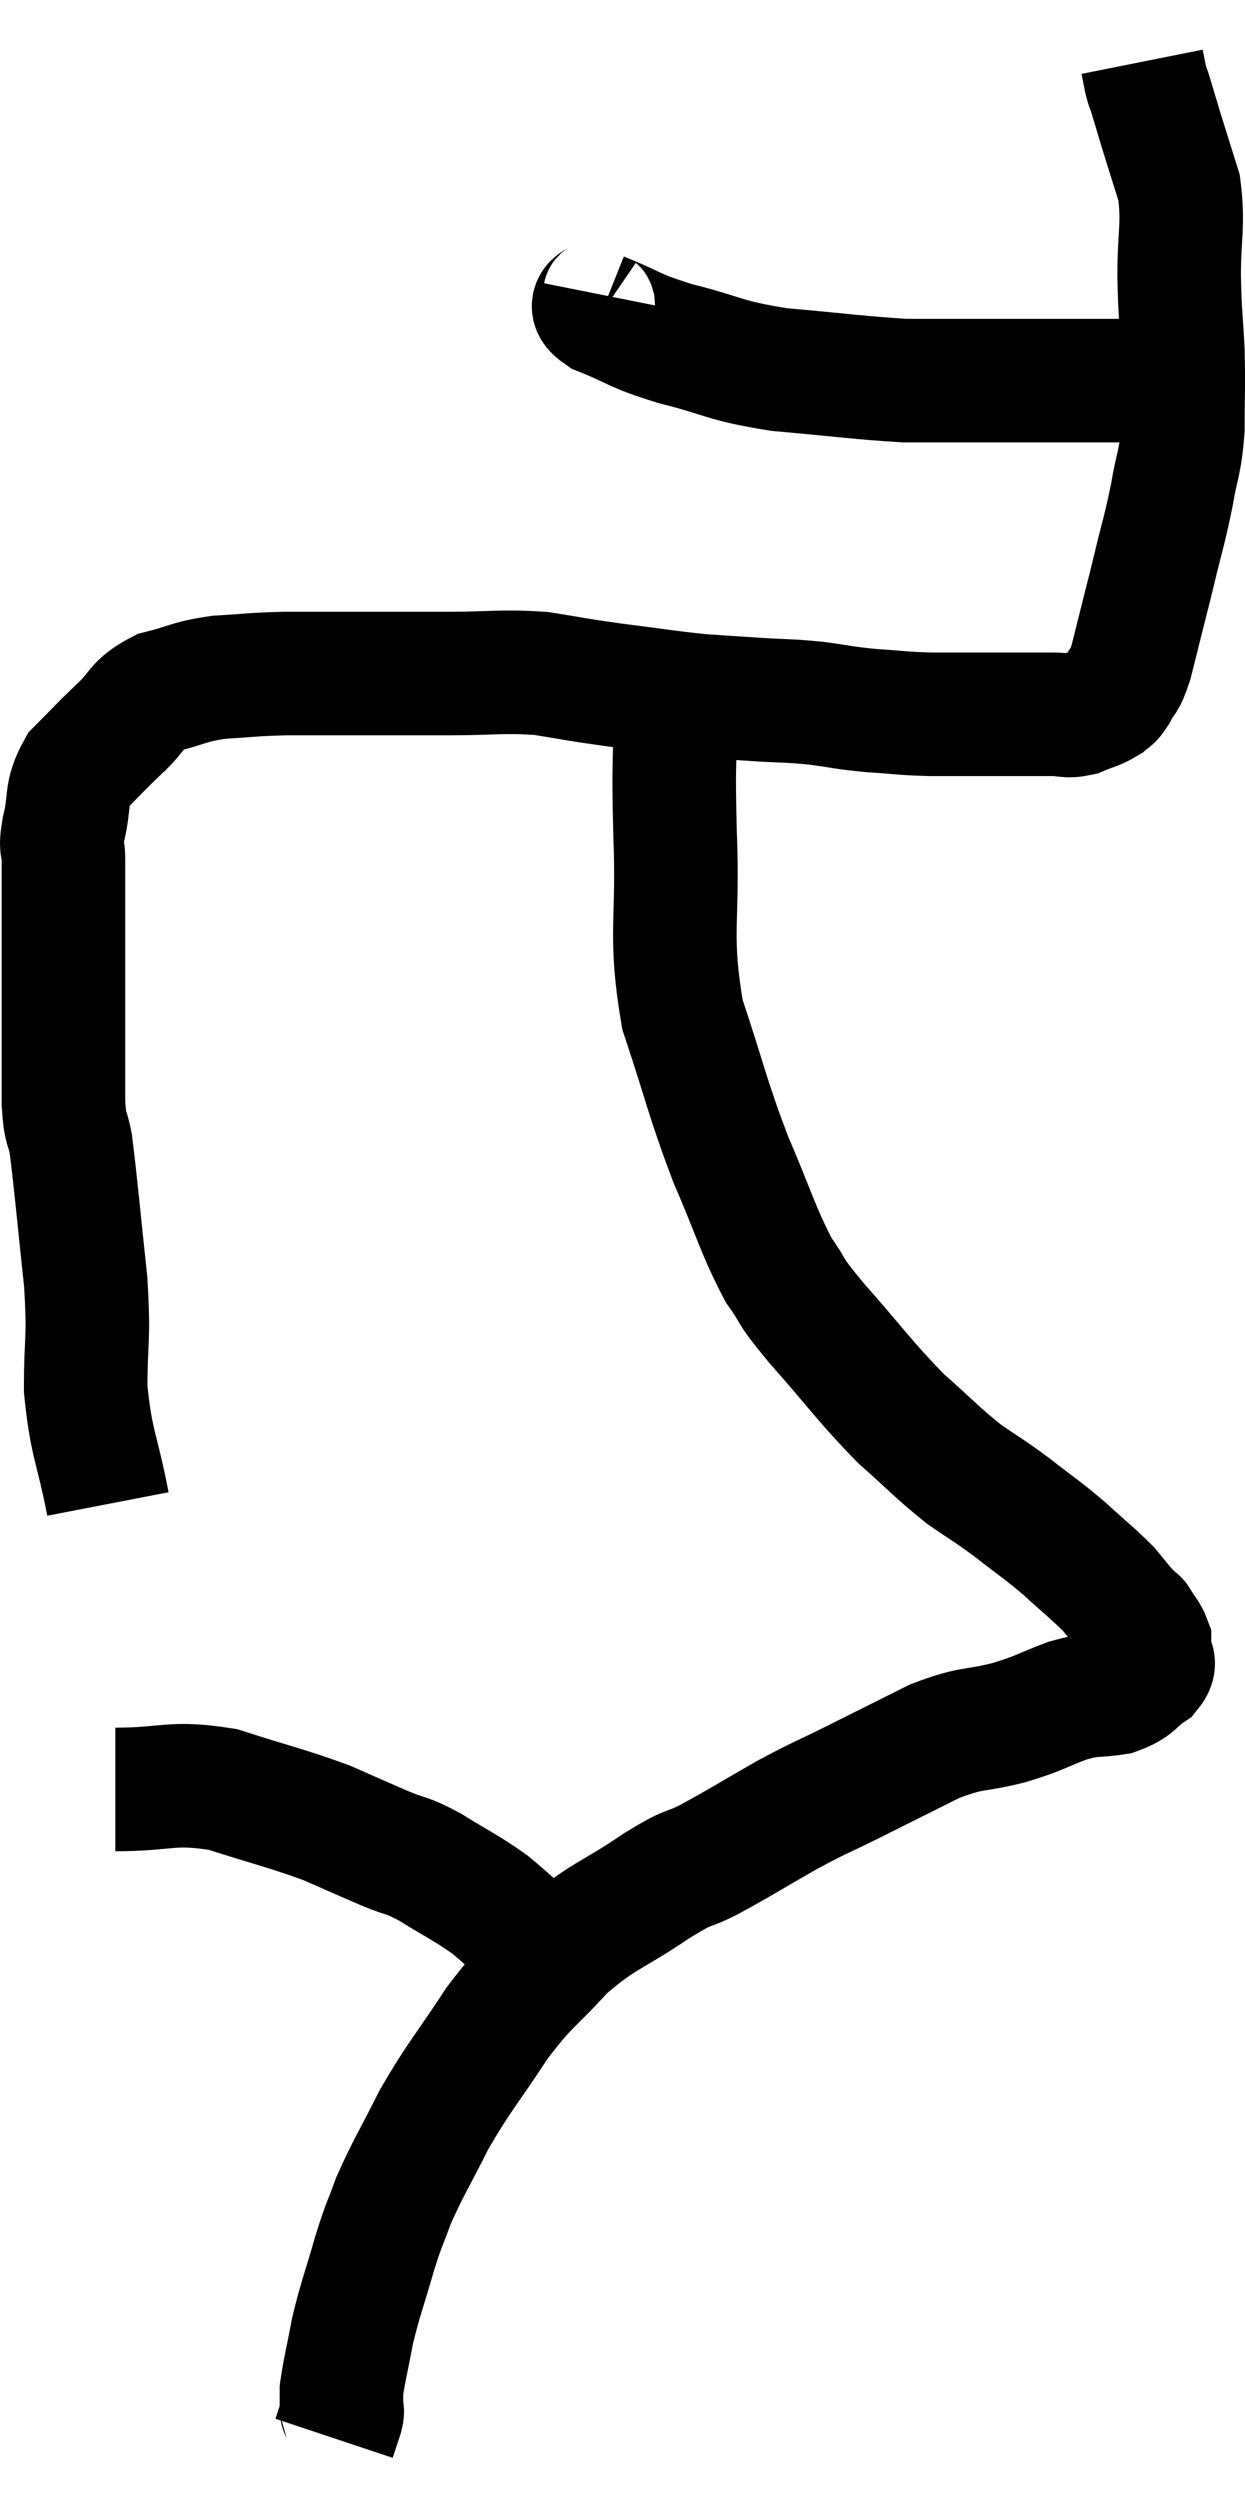 <svg xmlns="http://www.w3.org/2000/svg" viewBox="11.813 4.28 20.153 40.46" width="20.153" height="40.46"><path d="M 13.56 28.62 C 13.38 27.69, 13.29 27.66, 13.2 26.76 C 13.2 25.89, 13.26 26.01, 13.2 25.02 C 13.08 23.91, 13.05 23.52, 12.96 22.8 C 12.9 22.47, 12.87 22.605, 12.84 22.14 C 12.84 21.54, 12.84 21.555, 12.84 20.94 C 12.84 20.31, 12.84 20.22, 12.84 19.68 C 12.84 19.23, 12.84 19.155, 12.84 18.78 C 12.84 18.48, 12.84 18.45, 12.84 18.18 C 12.84 17.94, 12.78 18.06, 12.84 17.7 C 12.96 17.22, 12.855 17.145, 13.08 16.74 C 13.41 16.41, 13.41 16.395, 13.74 16.08 C 14.07 15.78, 13.995 15.69, 14.4 15.48 C 14.88 15.36, 14.85 15.315, 15.36 15.24 C 15.9 15.21, 15.855 15.195, 16.44 15.18 C 17.07 15.18, 17.04 15.18, 17.7 15.18 C 18.39 15.18, 18.36 15.18, 19.08 15.18 C 19.83 15.18, 19.92 15.135, 20.58 15.18 C 21.15 15.27, 21.075 15.27, 21.72 15.36 C 22.44 15.45, 22.575 15.48, 23.16 15.54 C 23.61 15.57, 23.595 15.57, 24.06 15.6 C 24.54 15.63, 24.555 15.615, 25.02 15.66 C 25.47 15.72, 25.455 15.735, 25.92 15.78 C 26.4 15.81, 26.37 15.825, 26.88 15.84 C 27.42 15.84, 27.465 15.84, 27.96 15.84 C 28.41 15.84, 28.53 15.84, 28.86 15.84 C 29.07 15.84, 29.07 15.885, 29.28 15.84 C 29.49 15.75, 29.55 15.75, 29.7 15.66 C 29.79 15.57, 29.775 15.645, 29.88 15.48 C 30 15.24, 30 15.36, 30.12 15 C 30.24 14.52, 30.27 14.4, 30.36 14.04 C 30.42 13.8, 30.375 13.995, 30.48 13.56 C 30.63 12.93, 30.66 12.885, 30.78 12.3 C 30.87 11.76, 30.915 11.805, 30.96 11.22 C 30.96 10.59, 30.975 10.575, 30.96 9.96 C 30.93 9.36, 30.915 9.42, 30.9 8.76 C 30.9 8.04, 30.975 7.92, 30.9 7.32 C 30.75 6.84, 30.72 6.75, 30.6 6.36 C 30.51 6.06, 30.48 5.955, 30.42 5.76 C 30.39 5.67, 30.39 5.7, 30.36 5.58 C 30.33 5.43, 30.315 5.355, 30.3 5.28 C 30.3 5.28, 30.3 5.28, 30.3 5.28 C 30.3 5.28, 30.3 5.28, 30.3 5.28 C 30.3 5.28, 30.3 5.28, 30.3 5.28 C 30.3 5.28, 30.3 5.28, 30.3 5.28 L 30.3 5.28" fill="none" stroke="black" stroke-width="2"></path><path d="M 21.6 9.06 C 21.57 9.21, 21.255 9.165, 21.54 9.36 C 22.14 9.6, 22.02 9.615, 22.74 9.84 C 23.58 10.05, 23.49 10.11, 24.42 10.26 C 25.44 10.35, 25.725 10.395, 26.46 10.44 C 26.91 10.44, 27.015 10.44, 27.36 10.44 C 27.6 10.44, 27.57 10.44, 27.84 10.44 C 28.14 10.44, 28.125 10.44, 28.44 10.44 C 28.77 10.44, 28.785 10.44, 29.1 10.44 C 29.4 10.44, 29.4 10.44, 29.7 10.44 C 30 10.44, 30.105 10.44, 30.3 10.44 C 30.39 10.44, 30.405 10.44, 30.48 10.44 L 30.6 10.44" fill="none" stroke="black" stroke-width="2"></path><path d="M 22.74 15.84 C 22.74 16.8, 22.71 16.545, 22.74 17.76 C 22.8 19.23, 22.635 19.38, 22.86 20.7 C 23.25 21.87, 23.25 22.005, 23.64 23.04 C 24.03 23.94, 24.075 24.18, 24.42 24.84 C 24.72 25.26, 24.525 25.08, 25.02 25.68 C 25.71 26.46, 25.8 26.625, 26.4 27.24 C 26.91 27.69, 26.97 27.78, 27.42 28.14 C 27.81 28.41, 27.795 28.38, 28.2 28.68 C 28.62 29.01, 28.65 29.01, 29.04 29.34 C 29.4 29.67, 29.505 29.745, 29.76 30 C 29.91 30.18, 29.94 30.225, 30.06 30.36 C 30.15 30.45, 30.195 30.495, 30.24 30.54 C 30.24 30.54, 30.195 30.465, 30.24 30.54 C 30.33 30.69, 30.375 30.72, 30.42 30.84 C 30.42 30.93, 30.42 30.9, 30.42 31.02 C 30.42 31.17, 30.555 31.155, 30.42 31.32 C 30.15 31.5, 30.21 31.56, 29.88 31.68 C 29.49 31.74, 29.535 31.68, 29.1 31.8 C 28.62 31.98, 28.68 31.995, 28.14 32.16 C 27.54 32.31, 27.57 32.22, 26.94 32.46 C 26.28 32.79, 26.22 32.82, 25.62 33.12 C 25.08 33.39, 25.125 33.345, 24.54 33.66 C 23.91 34.02, 23.805 34.095, 23.28 34.38 C 22.86 34.59, 23.025 34.44, 22.44 34.8 C 21.69 35.31, 21.585 35.265, 20.94 35.82 C 20.4 36.42, 20.385 36.33, 19.86 37.02 C 19.35 37.8, 19.26 37.86, 18.84 38.58 C 18.51 39.24, 18.42 39.36, 18.18 39.9 C 18.03 40.32, 18.045 40.215, 17.88 40.74 C 17.7 41.37, 17.655 41.445, 17.52 42 C 17.43 42.48, 17.385 42.645, 17.34 42.96 C 17.34 43.11, 17.34 43.155, 17.34 43.26 C 17.34 43.32, 17.37 43.26, 17.34 43.38 C 17.28 43.56, 17.25 43.65, 17.22 43.74 C 17.22 43.74, 17.22 43.74, 17.22 43.74 C 17.22 43.74, 17.22 43.74, 17.22 43.74 C 17.22 43.74, 17.22 43.74, 17.22 43.74 C 17.22 43.74, 17.22 43.74, 17.22 43.74 L 17.22 43.74" fill="none" stroke="black" stroke-width="2"></path><path d="M 13.68 33.24 C 14.55 33.24, 14.565 33.105, 15.42 33.24 C 16.26 33.51, 16.44 33.54, 17.1 33.78 C 17.58 33.99, 17.64 34.02, 18.06 34.2 C 18.42 34.35, 18.36 34.275, 18.78 34.5 C 19.26 34.8, 19.335 34.815, 19.74 35.1 C 20.07 35.37, 20.145 35.475, 20.4 35.64 C 20.58 35.7, 20.67 35.73, 20.76 35.76 L 20.76 35.76" fill="none" stroke="black" stroke-width="2"></path></svg>